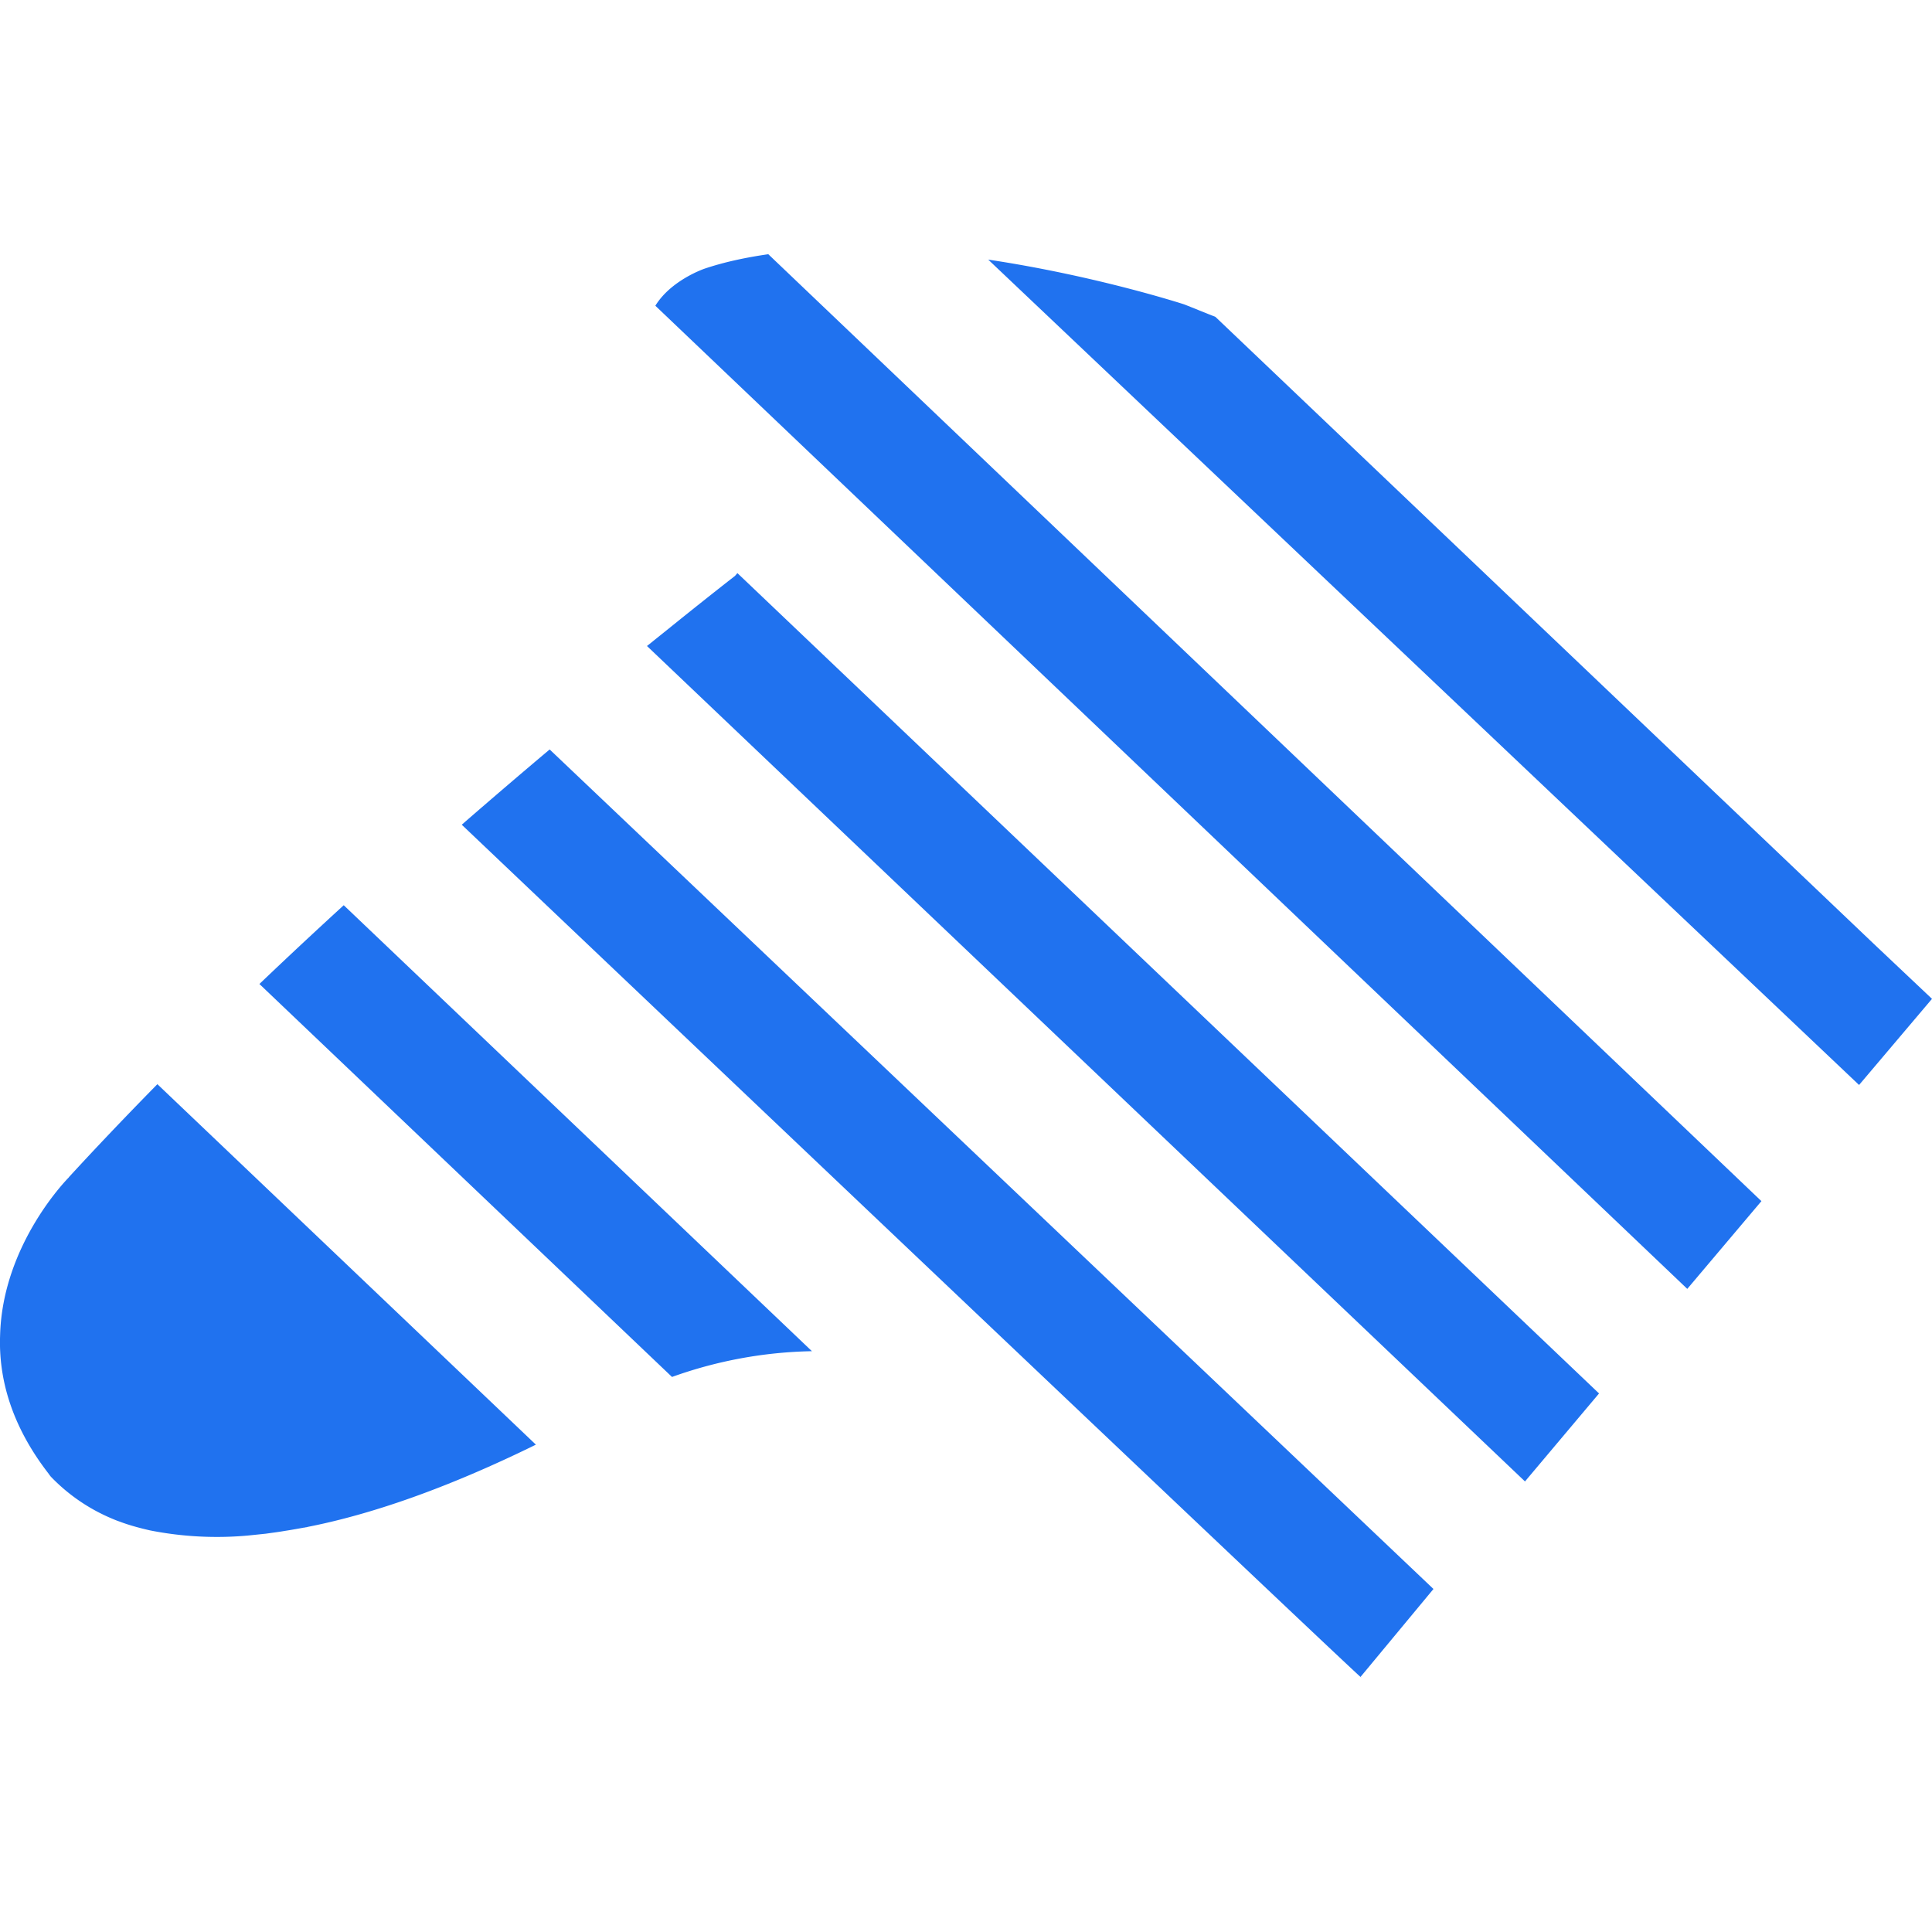 <svg role="img" viewBox="0 0 24 24" xmlns="http://www.w3.org/2000/svg"><style>path { fill: #2072EF; }</style><title>ZebPay</title><path d="M5.736 10.245S17.304 21.238 16.902 20.83l.905-1.091L6.828 9.31c-.331.279-.698.592-1.092.935zm-4.88 4.38s-.828.823-.855 1.97c-.018.52.134 1.108.604 1.713.0.0.007.012.026.035a2.267 2.267.0 00.733.51c.038.016.08.035.126.05.11.042.237.077.373.108a4.28 4.28.0 001.217.064l.222-.023c.076-.011.153-.02.232-.034.08-.012.161-.027.245-.042.007.0.011.0.02-.004.007.0.015.0.022-.004.768-.151 1.706-.467 2.836-1.022l-4.702-4.478c-.373.38-.743.767-1.1 1.156zm8.276-7.472s-.305.236-.801.636l-.294.236 10.907 10.378.92-1.093L9.161 7.12c-.011.01-.019.022-.03.033zm-5.91 5.07 5.126 4.882a5.421 5.421.0 011.738-.32L4.27 11.245c-.343.314-.693.64-1.047.978zm5.529-8.885s-.414.14-.61.46L20.96 16.011l.921-1.09L9.544 3.158c-.276.04-.544.096-.793.18zm5.959.443s-1.081-.353-2.434-.556l10.818 10.253.906-1.07-.722-.682-8.18-7.79c-.128-.05-.256-.103-.388-.155z"/></svg>